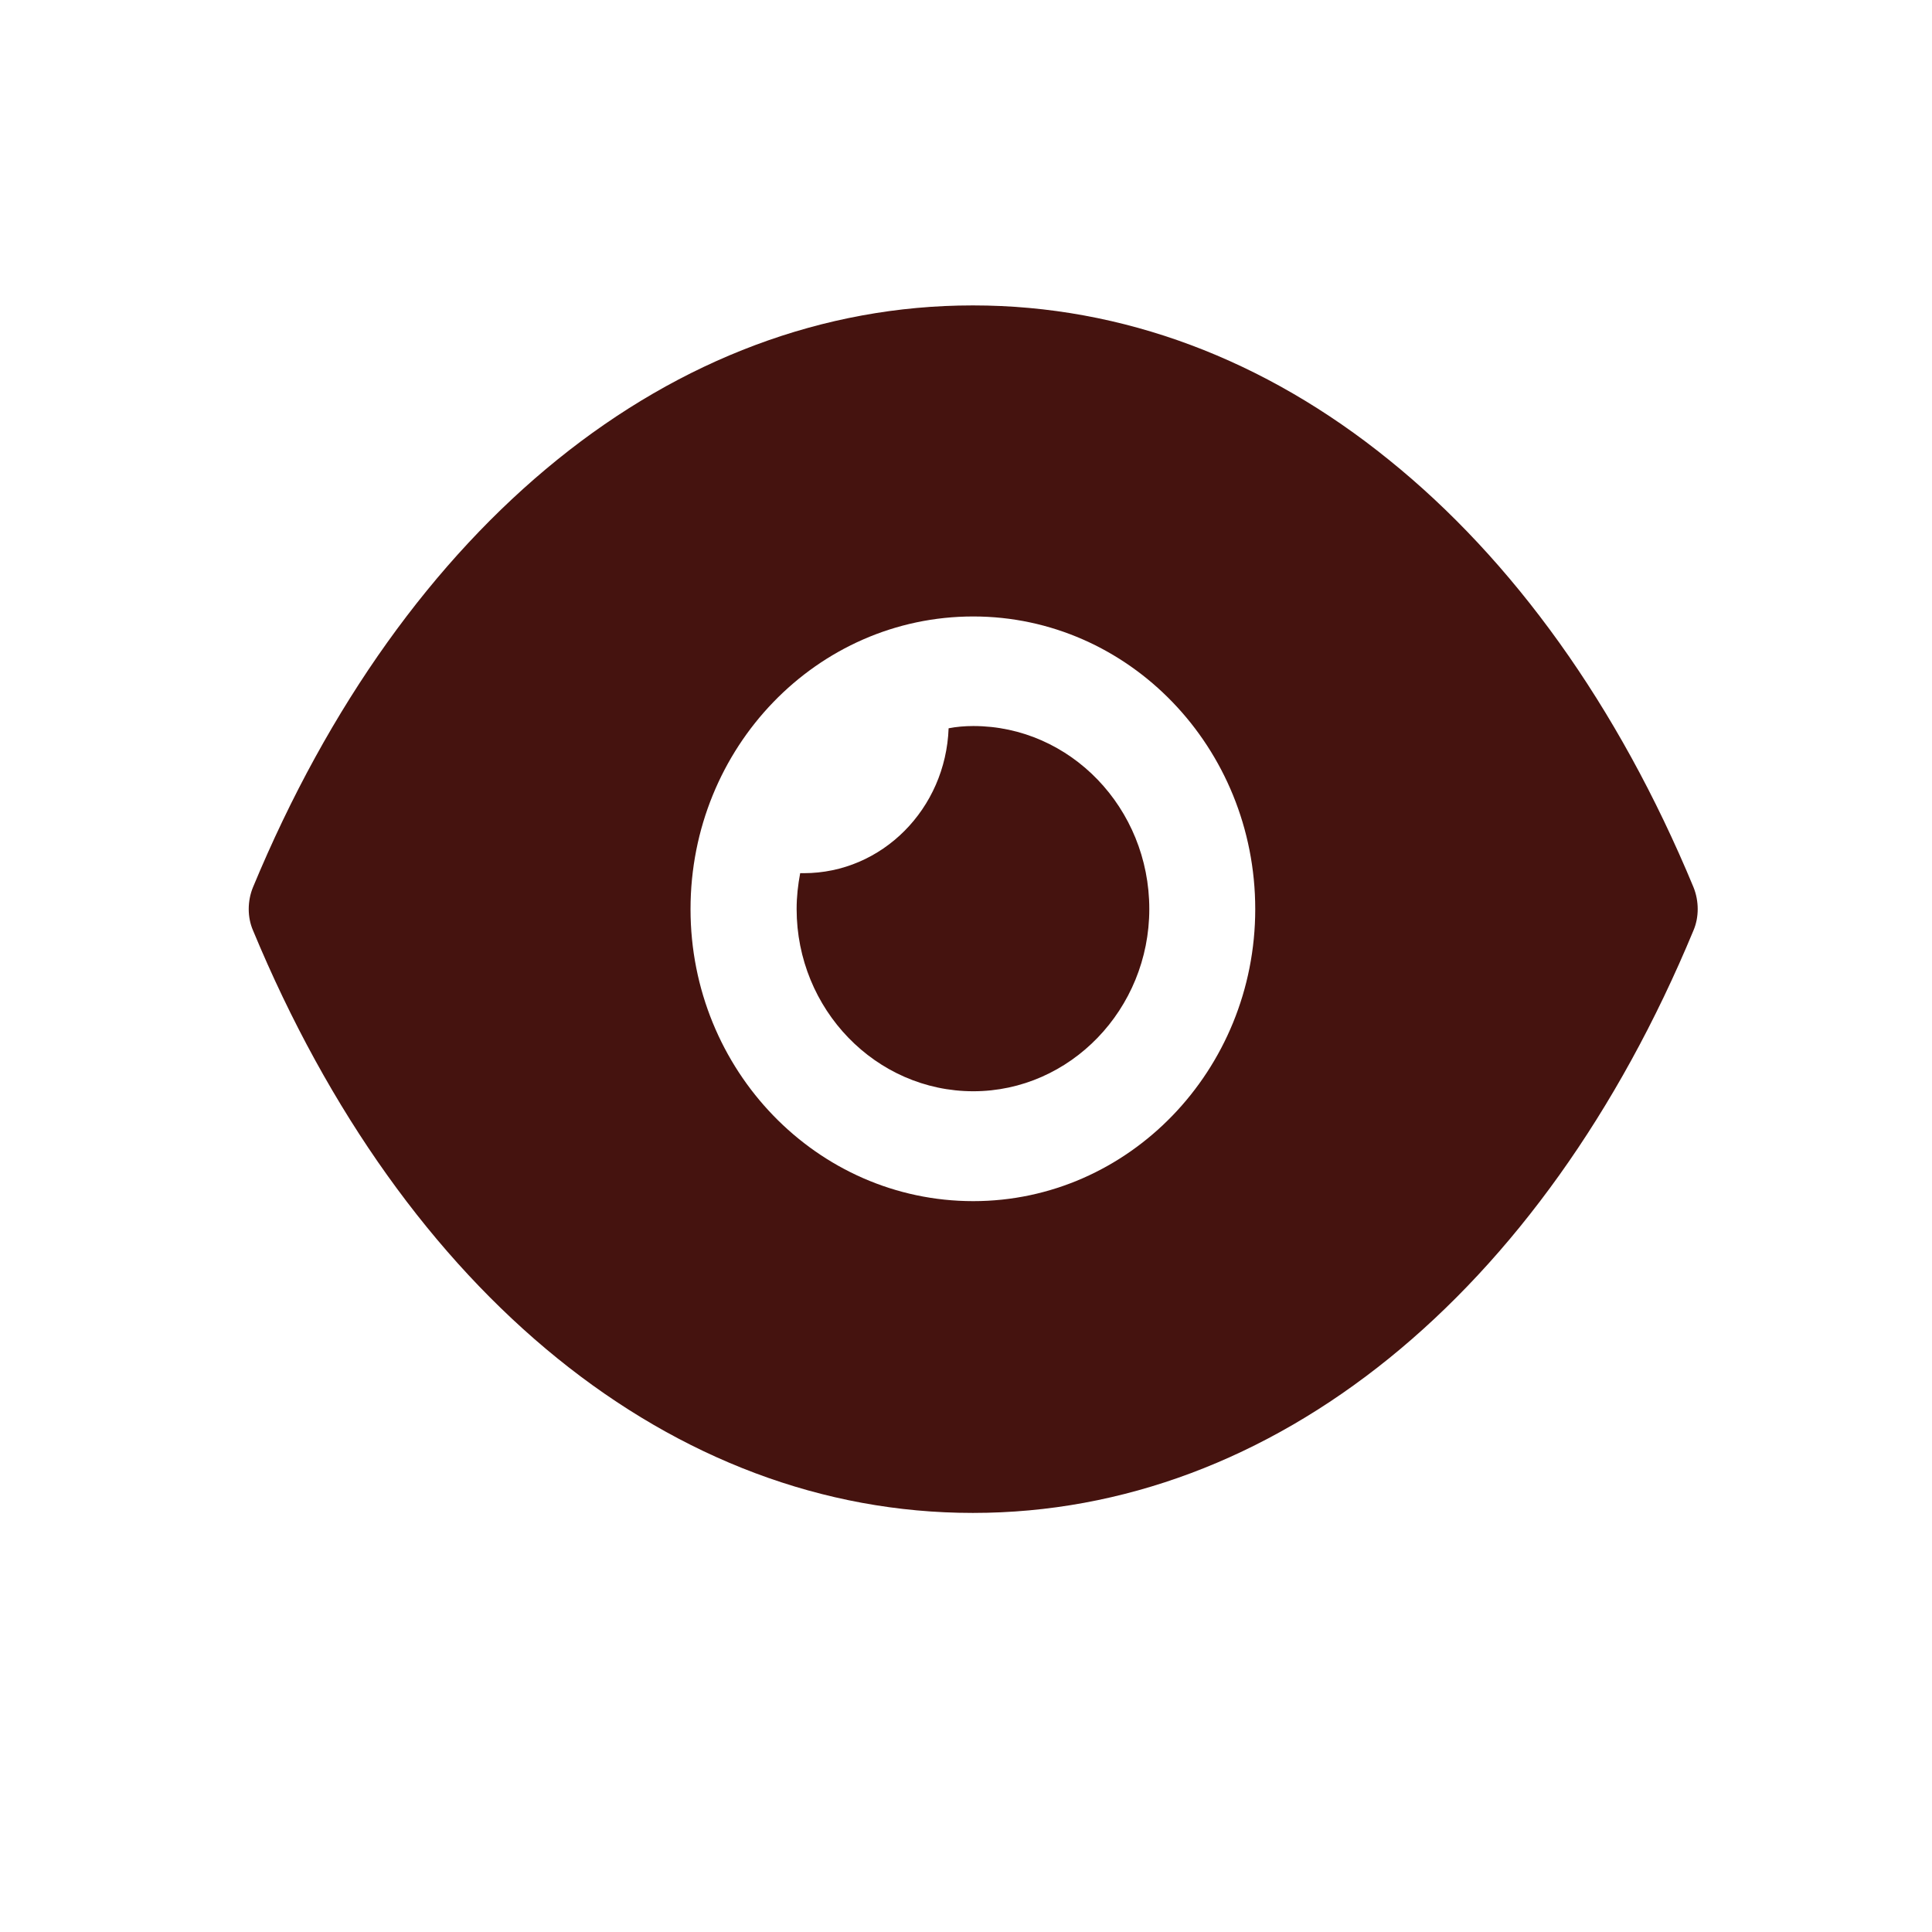 <svg width="24" height="24" viewBox="0 0 24 24" fill="none" xmlns="http://www.w3.org/2000/svg">
<path d="M12.09 3.794C13.951 3.794 15.716 4.467 17.253 5.712C18.789 6.949 20.098 8.758 21.037 11.021C21.107 11.194 21.107 11.394 21.037 11.558C19.158 16.085 15.813 18.794 12.09 18.794H12.081C8.367 18.794 5.022 16.085 3.143 11.558C3.072 11.394 3.072 11.194 3.143 11.021C5.022 6.494 8.367 3.794 12.081 3.794H12.09ZM12.09 7.658C10.149 7.658 8.578 9.285 8.578 11.294C8.578 13.294 10.149 14.921 12.09 14.921C14.022 14.921 15.593 13.294 15.593 11.294C15.593 9.285 14.022 7.658 12.09 7.658ZM12.091 9.019C13.294 9.019 14.277 10.037 14.277 11.292C14.277 12.537 13.294 13.556 12.091 13.556C10.879 13.556 9.896 12.537 9.896 11.292C9.896 11.137 9.913 10.992 9.94 10.847H9.984C10.958 10.847 11.748 10.047 11.784 9.047C11.88 9.028 11.986 9.019 12.091 9.019Z" fill="#45130F"/>
</svg>
